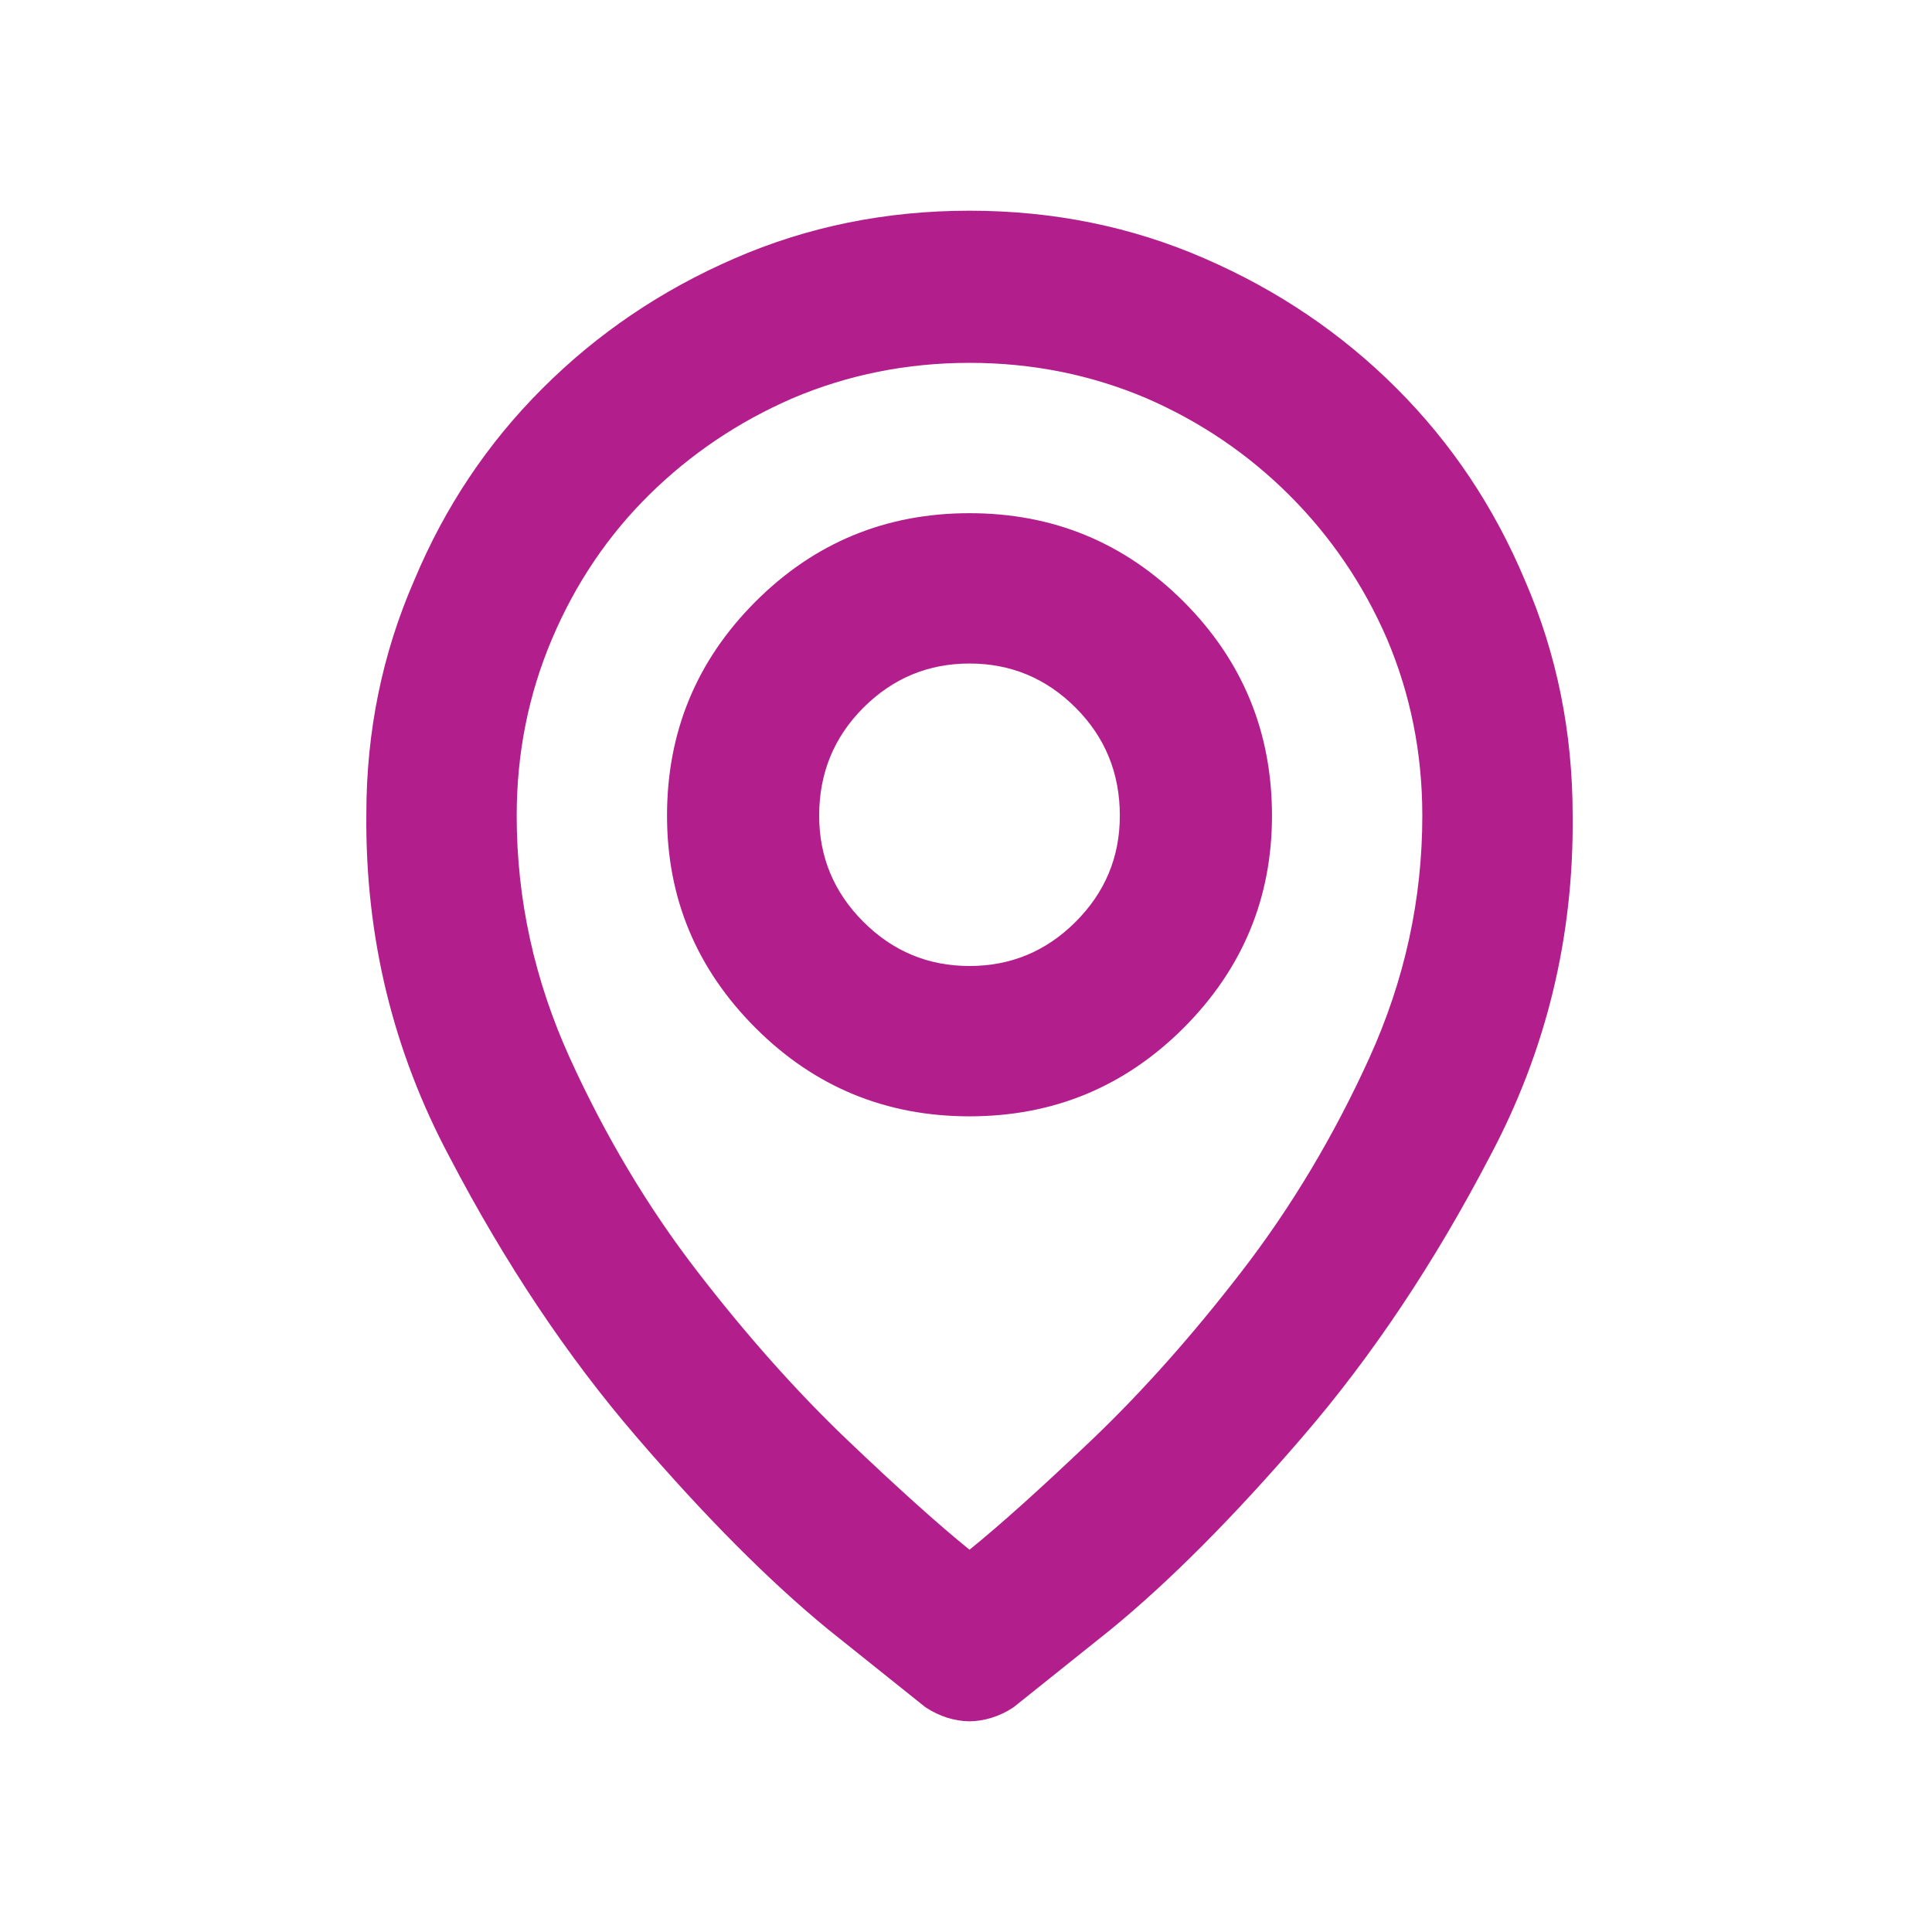 <svg width="16" height="16" viewBox="0 0 16 16" fill="none" xmlns="http://www.w3.org/2000/svg">
<path d="M8.029 9.245C8.723 9.245 9.313 9.001 9.802 8.513C10.29 8.024 10.534 7.438 10.534 6.755C10.534 6.062 10.29 5.471 9.802 4.982C9.313 4.494 8.723 4.25 8.029 4.25C7.336 4.25 6.745 4.494 6.257 4.982C5.768 5.471 5.524 6.062 5.524 6.755C5.524 7.438 5.768 8.024 6.257 8.513C6.745 9.001 7.336 9.245 8.029 9.245ZM8.029 5.495C8.371 5.495 8.664 5.617 8.908 5.861C9.152 6.105 9.274 6.403 9.274 6.755C9.274 7.097 9.152 7.39 8.908 7.634C8.664 7.878 8.371 8 8.029 8C7.687 8 7.394 7.878 7.15 7.634C6.906 7.39 6.784 7.097 6.784 6.755C6.784 6.403 6.906 6.105 7.15 5.861C7.394 5.617 7.687 5.495 8.029 5.495ZM7.663 14.138C7.722 14.177 7.783 14.206 7.846 14.226C7.91 14.245 7.971 14.255 8.029 14.255C8.088 14.255 8.149 14.245 8.212 14.226C8.276 14.206 8.337 14.177 8.395 14.138C8.444 14.099 8.713 13.884 9.201 13.493C9.689 13.093 10.219 12.56 10.79 11.896C11.362 11.232 11.877 10.461 12.336 9.582C12.805 8.703 13.034 7.761 13.024 6.755C13.024 6.062 12.892 5.412 12.629 4.807C12.375 4.201 12.021 3.671 11.567 3.217C11.113 2.763 10.583 2.404 9.977 2.141C9.372 1.877 8.723 1.745 8.029 1.745C7.336 1.745 6.686 1.877 6.081 2.141C5.475 2.404 4.946 2.763 4.492 3.217C4.037 3.671 3.683 4.201 3.43 4.807C3.166 5.412 3.034 6.057 3.034 6.74C3.024 7.756 3.254 8.703 3.723 9.582C4.182 10.461 4.697 11.232 5.268 11.896C5.839 12.56 6.369 13.093 6.857 13.493C7.346 13.884 7.614 14.099 7.663 14.138ZM8.029 3.005C8.547 3.005 9.035 3.103 9.494 3.298C9.943 3.493 10.339 3.762 10.681 4.104C11.022 4.445 11.291 4.841 11.486 5.29C11.681 5.749 11.779 6.237 11.779 6.755C11.779 7.448 11.633 8.117 11.34 8.762C11.047 9.406 10.695 9.995 10.285 10.527C9.875 11.059 9.46 11.525 9.04 11.926C8.62 12.326 8.283 12.629 8.029 12.834C7.775 12.629 7.438 12.326 7.018 11.926C6.598 11.525 6.183 11.059 5.773 10.527C5.363 9.995 5.012 9.406 4.719 8.762C4.426 8.117 4.279 7.448 4.279 6.755C4.279 6.237 4.377 5.749 4.572 5.29C4.767 4.831 5.036 4.433 5.378 4.096C5.72 3.759 6.115 3.493 6.564 3.298C7.023 3.103 7.512 3.005 8.029 3.005Z" fill="#B31E8D"/>
</svg>
